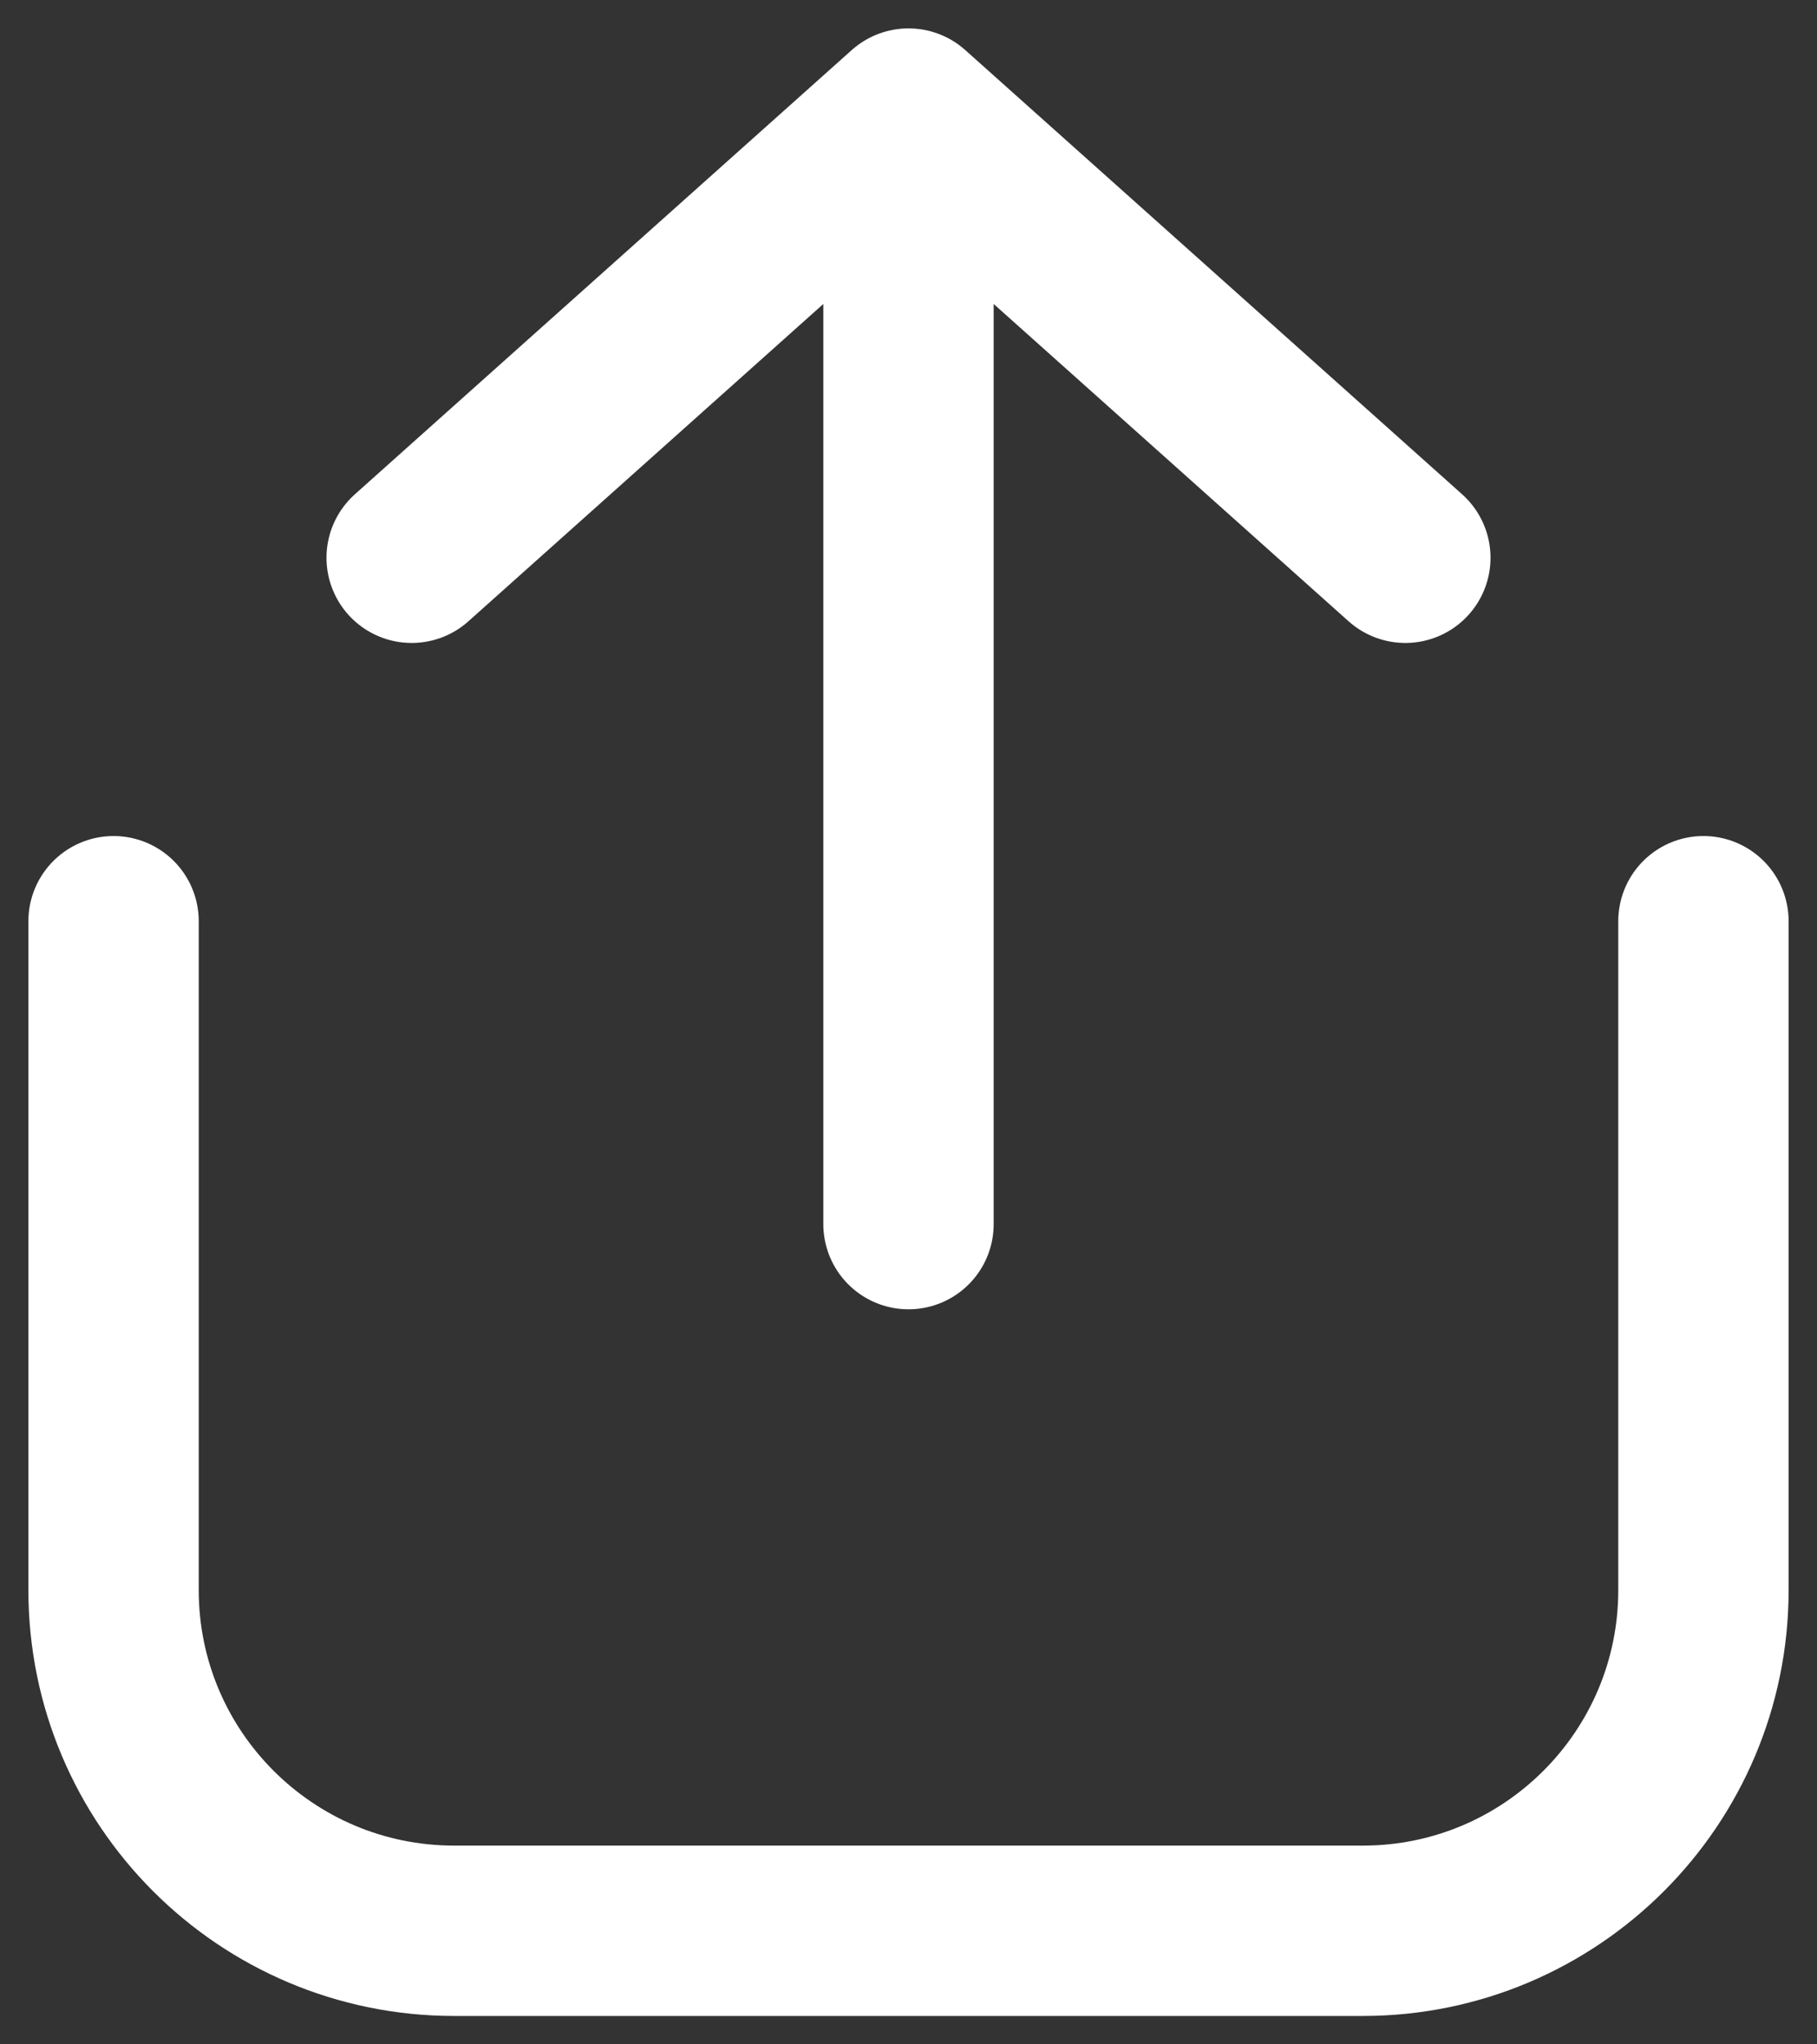 <svg width="16" height="18" viewBox="0 0 16 18" fill="none" xmlns="http://www.w3.org/2000/svg">
    <rect x="0" y="0" width="16" height="18" fill="#333333" stroke="none"/>
    <path d="M8 10.778V1M8 1L3.625 4.911M8 1L12.375 4.911" stroke="white" stroke-width="1.5" stroke-linecap="round" stroke-linejoin="round"/>
    <path d="M1 8.111V14C1 15.657 2.343 17 4 17H12C13.657 17 15 15.657 15 14V8.111" stroke="white" stroke-width="1.5" stroke-linecap="round"/>
</svg>
